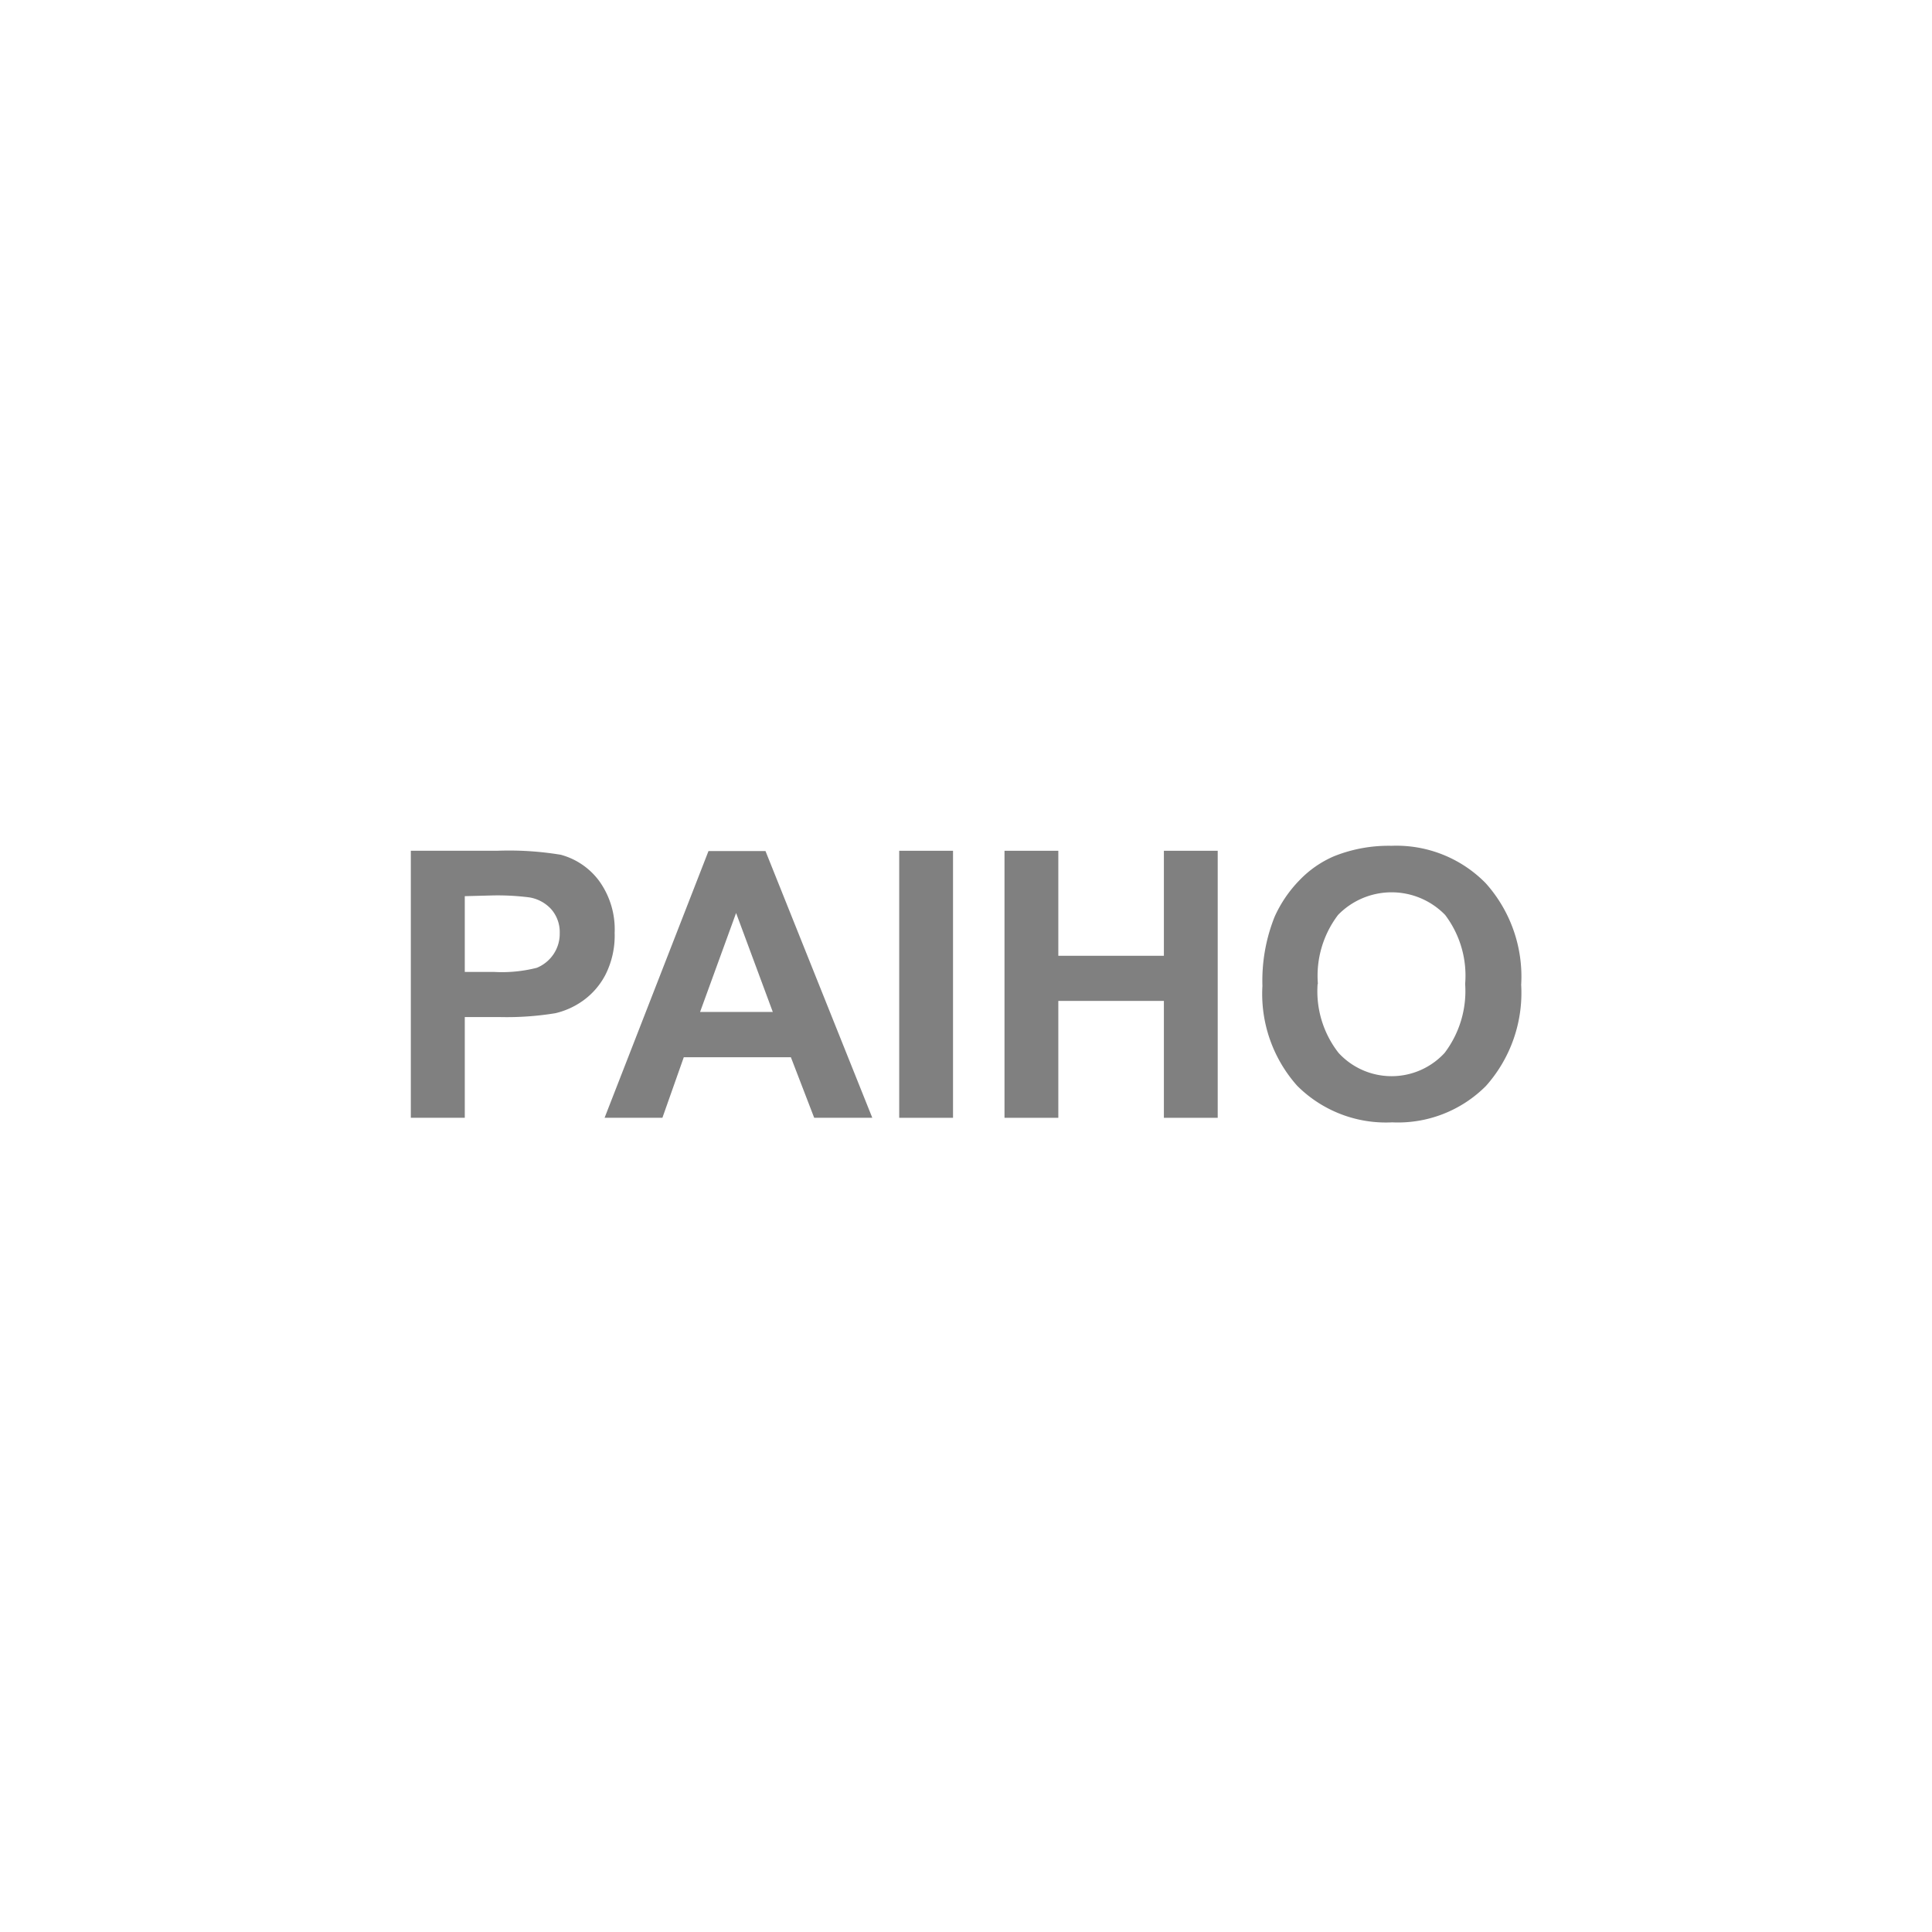 <svg id="圖層_1" data-name="圖層 1" xmlns="http://www.w3.org/2000/svg" viewBox="0 0 140 140"><defs><style>.cls-1{fill:gray;}</style></defs><title>paiho</title><path class="cls-1" d="M29.77,81V61.65H36a23,23,0,0,1,4.64.29,5.12,5.12,0,0,1,2.78,1.9,6,6,0,0,1,1.12,3.76,6.3,6.3,0,0,1-.65,3,5.32,5.32,0,0,1-1.64,1.91,5.67,5.67,0,0,1-2,.91,21.8,21.8,0,0,1-4.05.28H33.68V81Zm3.91-16.06v5.49h2.13a10.23,10.23,0,0,0,3.09-.3,2.69,2.69,0,0,0,1.22-1,2.65,2.65,0,0,0,.44-1.51,2.52,2.52,0,0,0-.62-1.74,2.74,2.74,0,0,0-1.57-.85,18.14,18.14,0,0,0-2.81-.14Z"/><path class="cls-1" d="M63.21,81H59l-1.69-4.39H49.55L48,81H43.81l7.53-19.33h4.13ZM56,73.33l-2.66-7.17-2.61,7.17Z"/><path class="cls-1" d="M65.16,81V61.65h3.9V81Z"/><path class="cls-1" d="M72.79,81V61.65h3.9v7.61h7.65V61.65h3.9V81h-3.9V72.53H76.69V81Z"/><path class="cls-1" d="M91.48,71.44a12.47,12.47,0,0,1,.88-5,9.14,9.14,0,0,1,1.8-2.65,7.65,7.65,0,0,1,2.5-1.74,10.62,10.62,0,0,1,4.17-.76A9.06,9.06,0,0,1,107.66,64a10.13,10.13,0,0,1,2.57,7.36,10.14,10.14,0,0,1-2.55,7.33,9,9,0,0,1-6.8,2.64A9.09,9.09,0,0,1,94,78.68,10,10,0,0,1,91.48,71.44Zm4-.14a7.25,7.25,0,0,0,1.52,5,5.22,5.22,0,0,0,7.68,0,7.42,7.42,0,0,0,1.49-5,7.29,7.29,0,0,0-1.45-5,5.41,5.41,0,0,0-7.76,0A7.29,7.29,0,0,0,95.5,71.3Z"/></svg>